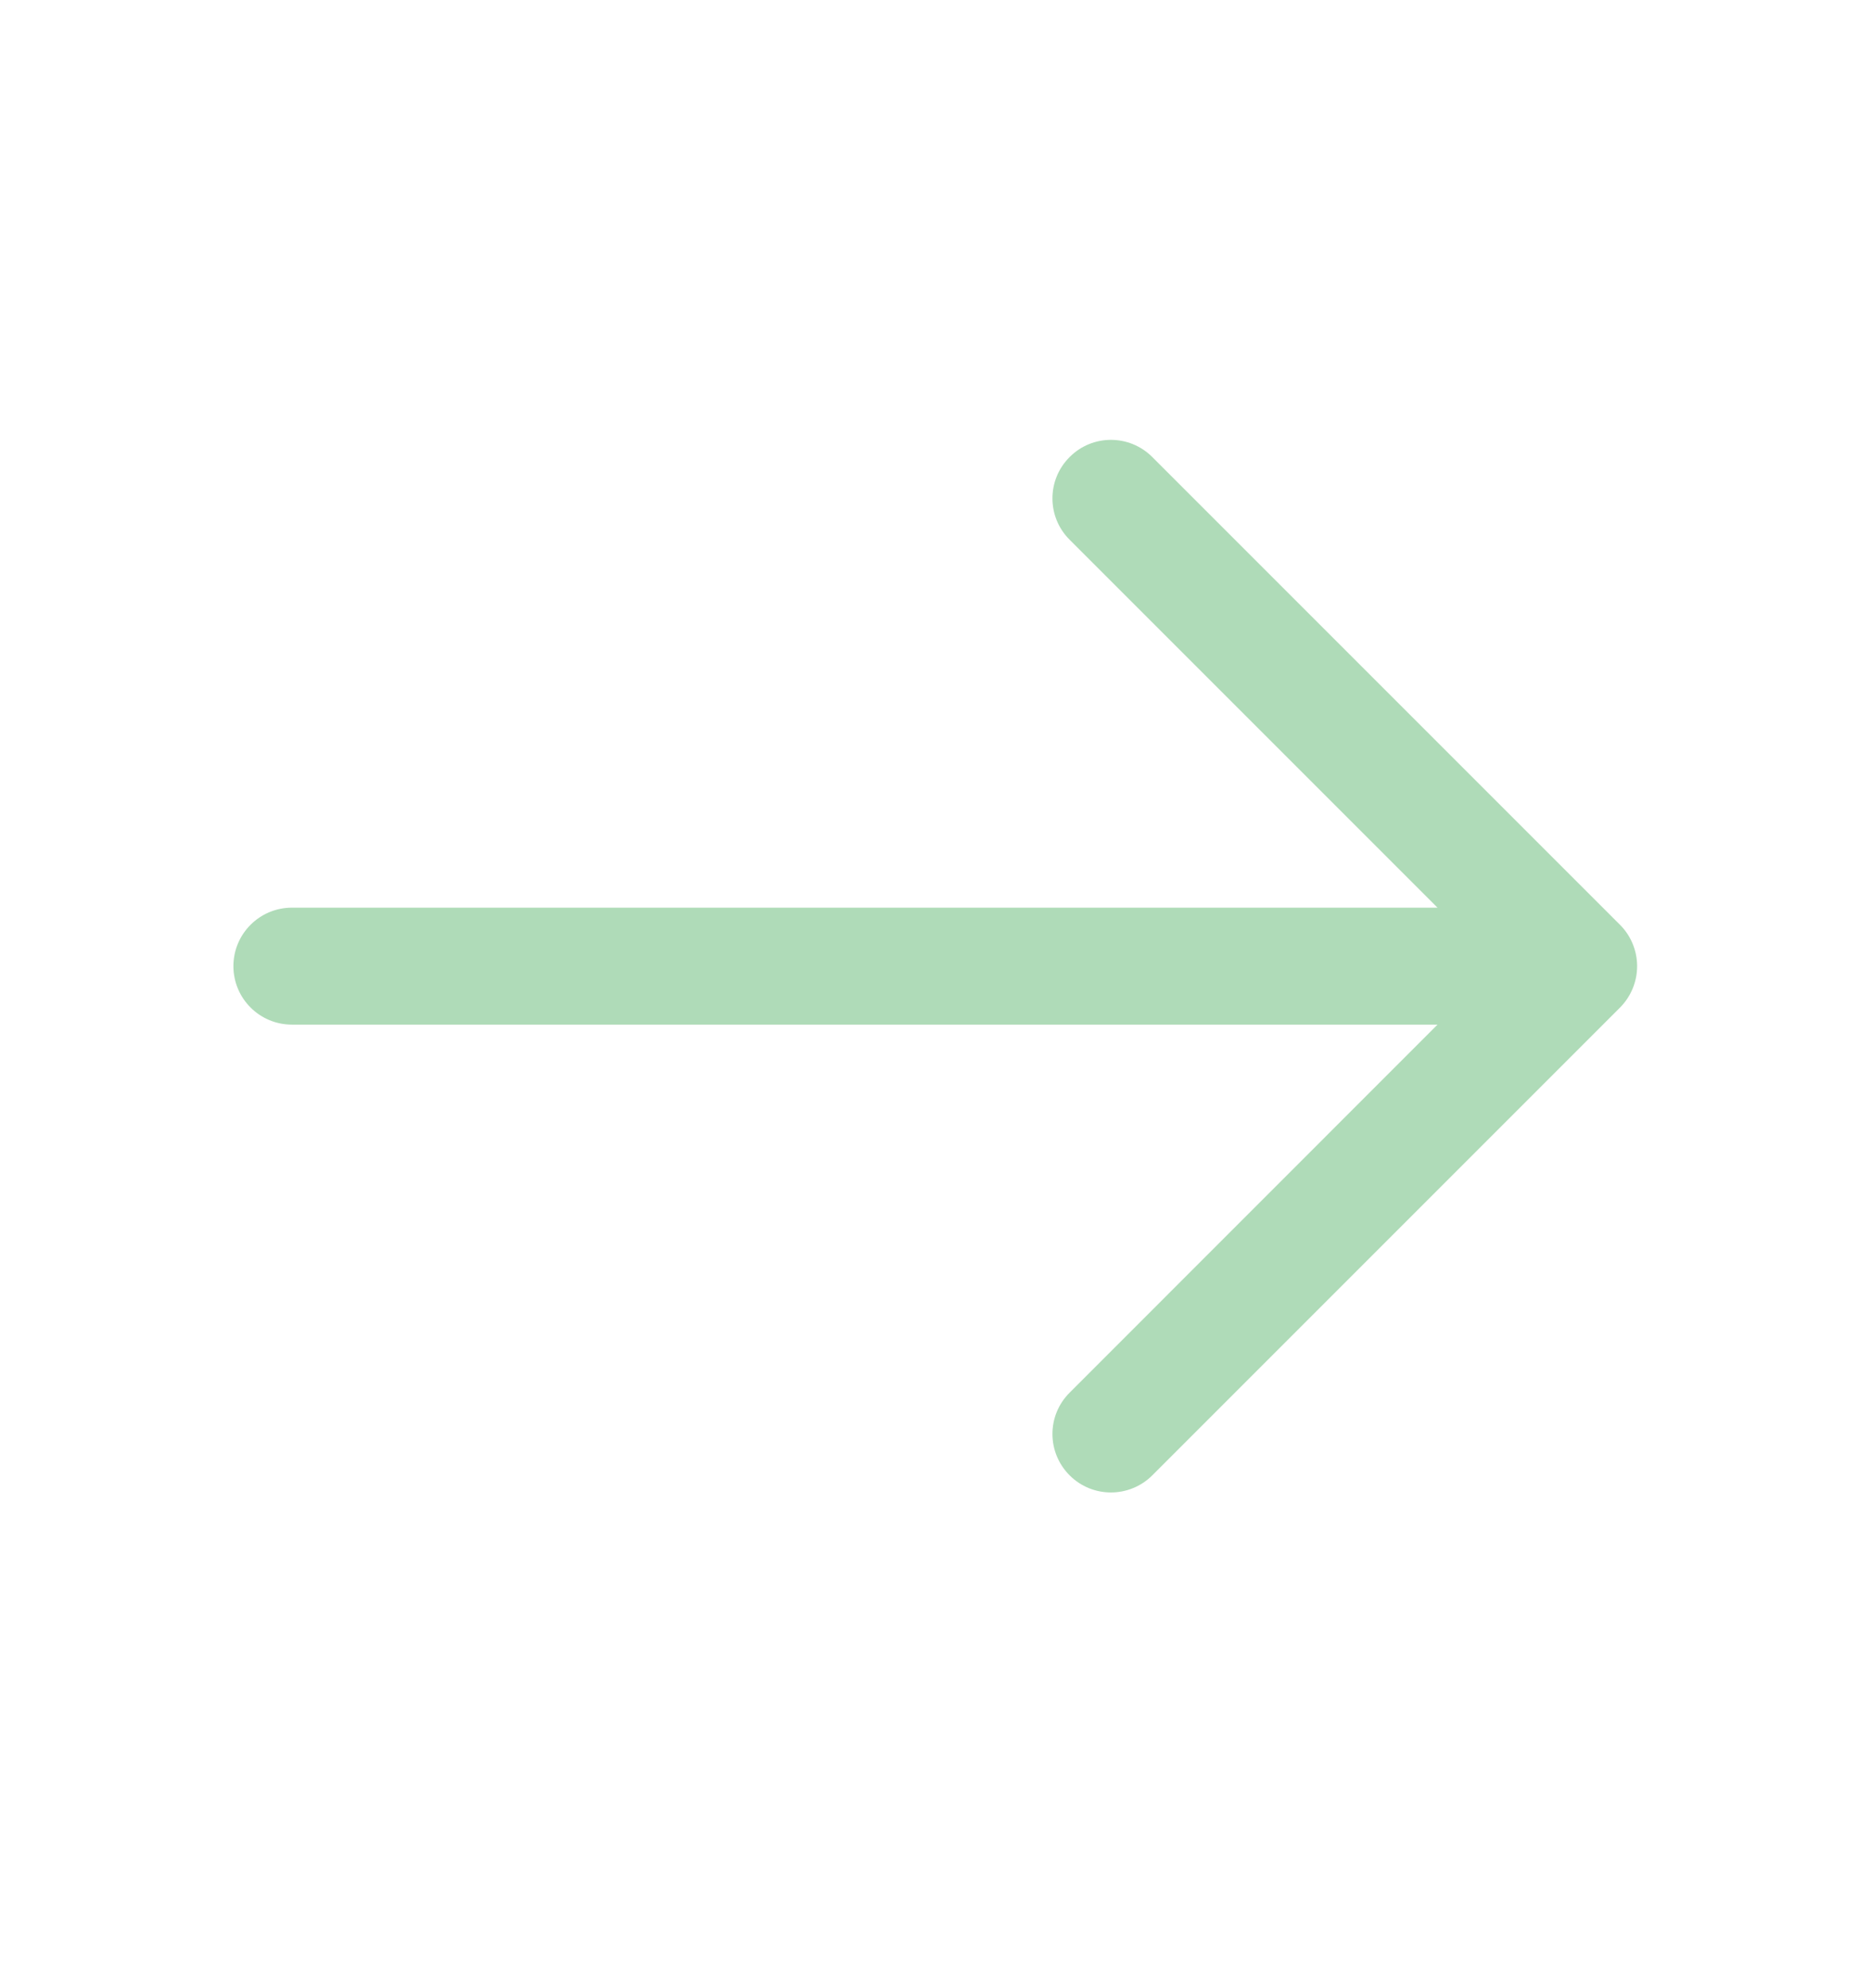 <svg width="16" height="17" viewBox="0 0 16 17" fill="none" xmlns="http://www.w3.org/2000/svg">
  <g id="general / right">
    <path id="Union" fill-rule="evenodd" clip-rule="evenodd"
          d="M9.854 12.615C9.658 12.81 9.342 12.81 9.147 12.615C8.951 12.419 8.951 12.103 9.147 11.908L12.293 8.761L2.496 8.761C2.22 8.761 1.996 8.537 1.996 8.261C1.996 7.985 2.22 7.761 2.496 7.761L12.293 7.761L9.147 4.615C8.951 4.42 8.951 4.103 9.147 3.908C9.342 3.712 9.658 3.712 9.854 3.908L13.854 7.908C13.947 8.001 14 8.129 14 8.261C14 8.394 13.947 8.521 13.854 8.615L9.854 12.615Z"
          fill="#AFDBB8"/>
  </g>
</svg>
